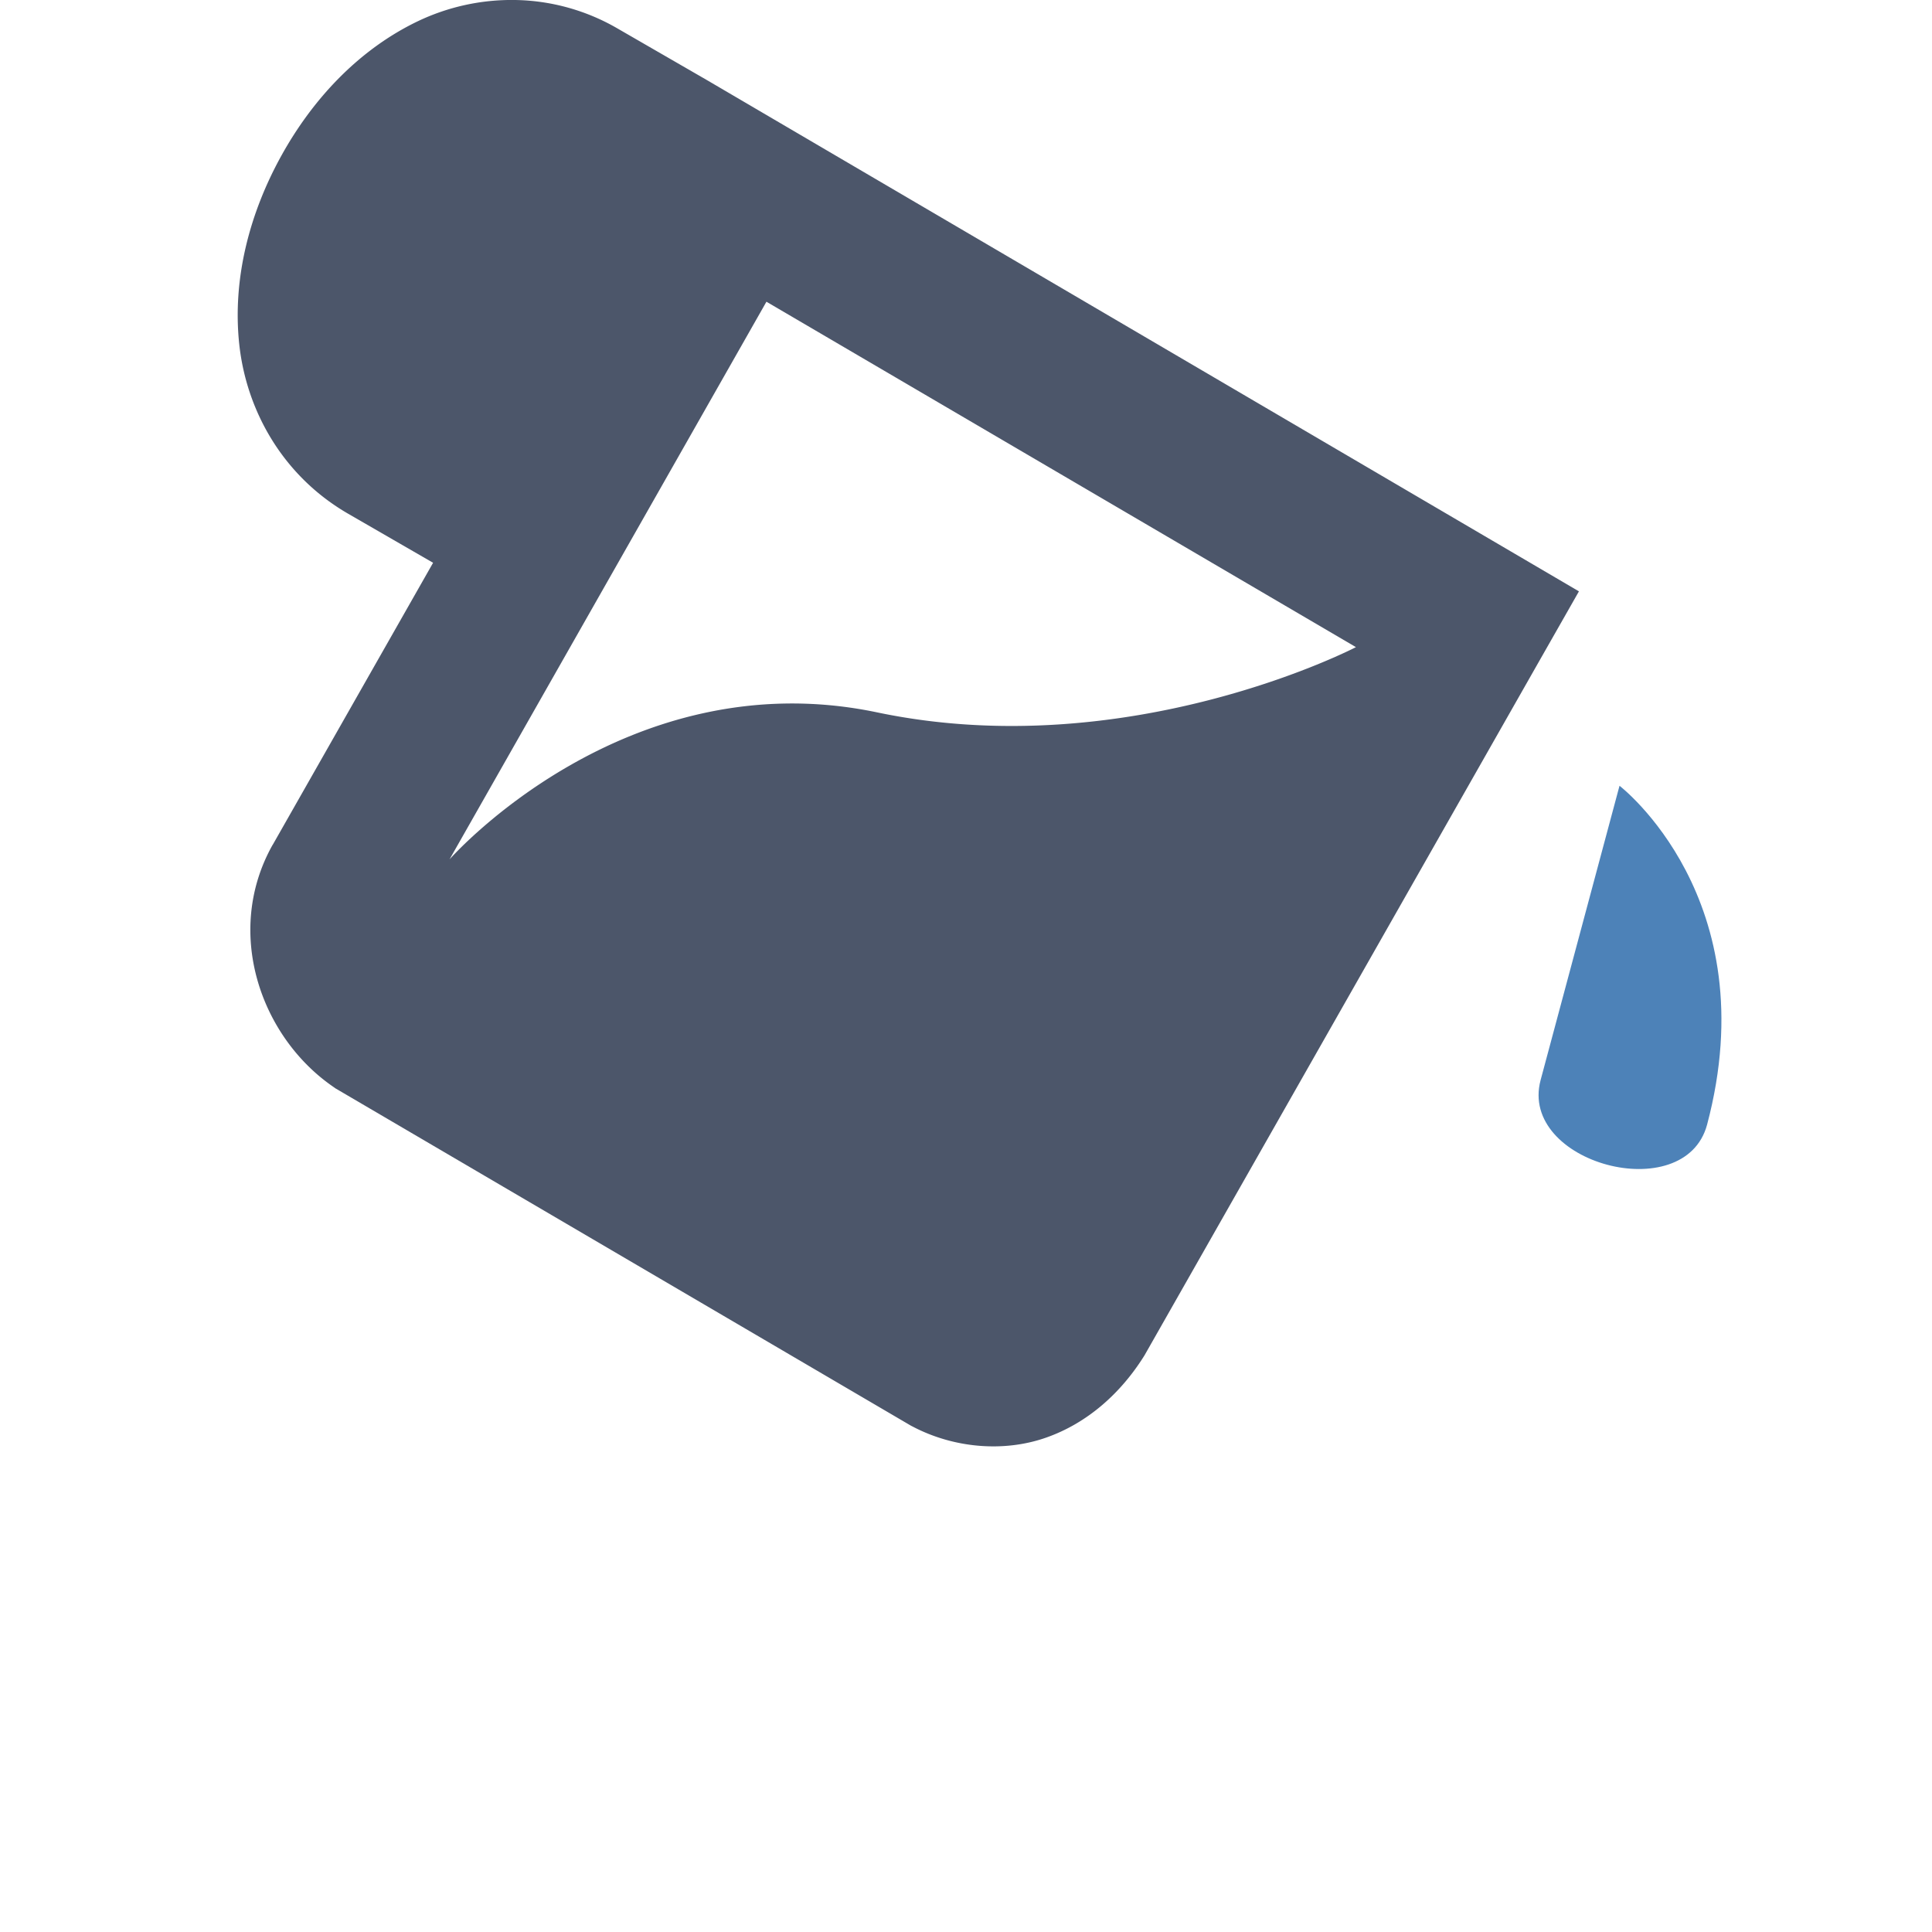 <svg version="1.1" viewBox="0 0 24 24" xmlns="http://www.w3.org/2000/svg">
 <path d="M6.396 0A2.705 2.705 0 005.19.264c-.73.35-1.305.964-1.697 1.674-.392.71-.608 1.525-.521 2.338s.532 1.632 1.355 2.107l1.053.608-1.992 3.503-.002.002c-.605 1.078-.153 2.378.75 3.002l.031.022 7.15 4.191.02.01c.509.268 1.13.322 1.654.139.525-.183.938-.562 1.223-1.018l.01-.017 4.902-8.622.488-.857L8.787.998 7.668.352A2.613 2.613 0 006.397 0zm3.125 3.748l7.323 4.291s-2.817 1.467-5.95.81c-3.132-.655-5.31 1.827-5.31 1.827z" fill="#4c566a"/>
 <path d="M20.118 9.762l-.98 3.655c-.276 1.033 1.791 1.587 2.068.554.745-2.806-1.088-4.21-1.088-4.21z" fill="#4d82b8"/>

<!-- (C) Collabora Productivity 2020, All Rights Reserved -->
</svg>
